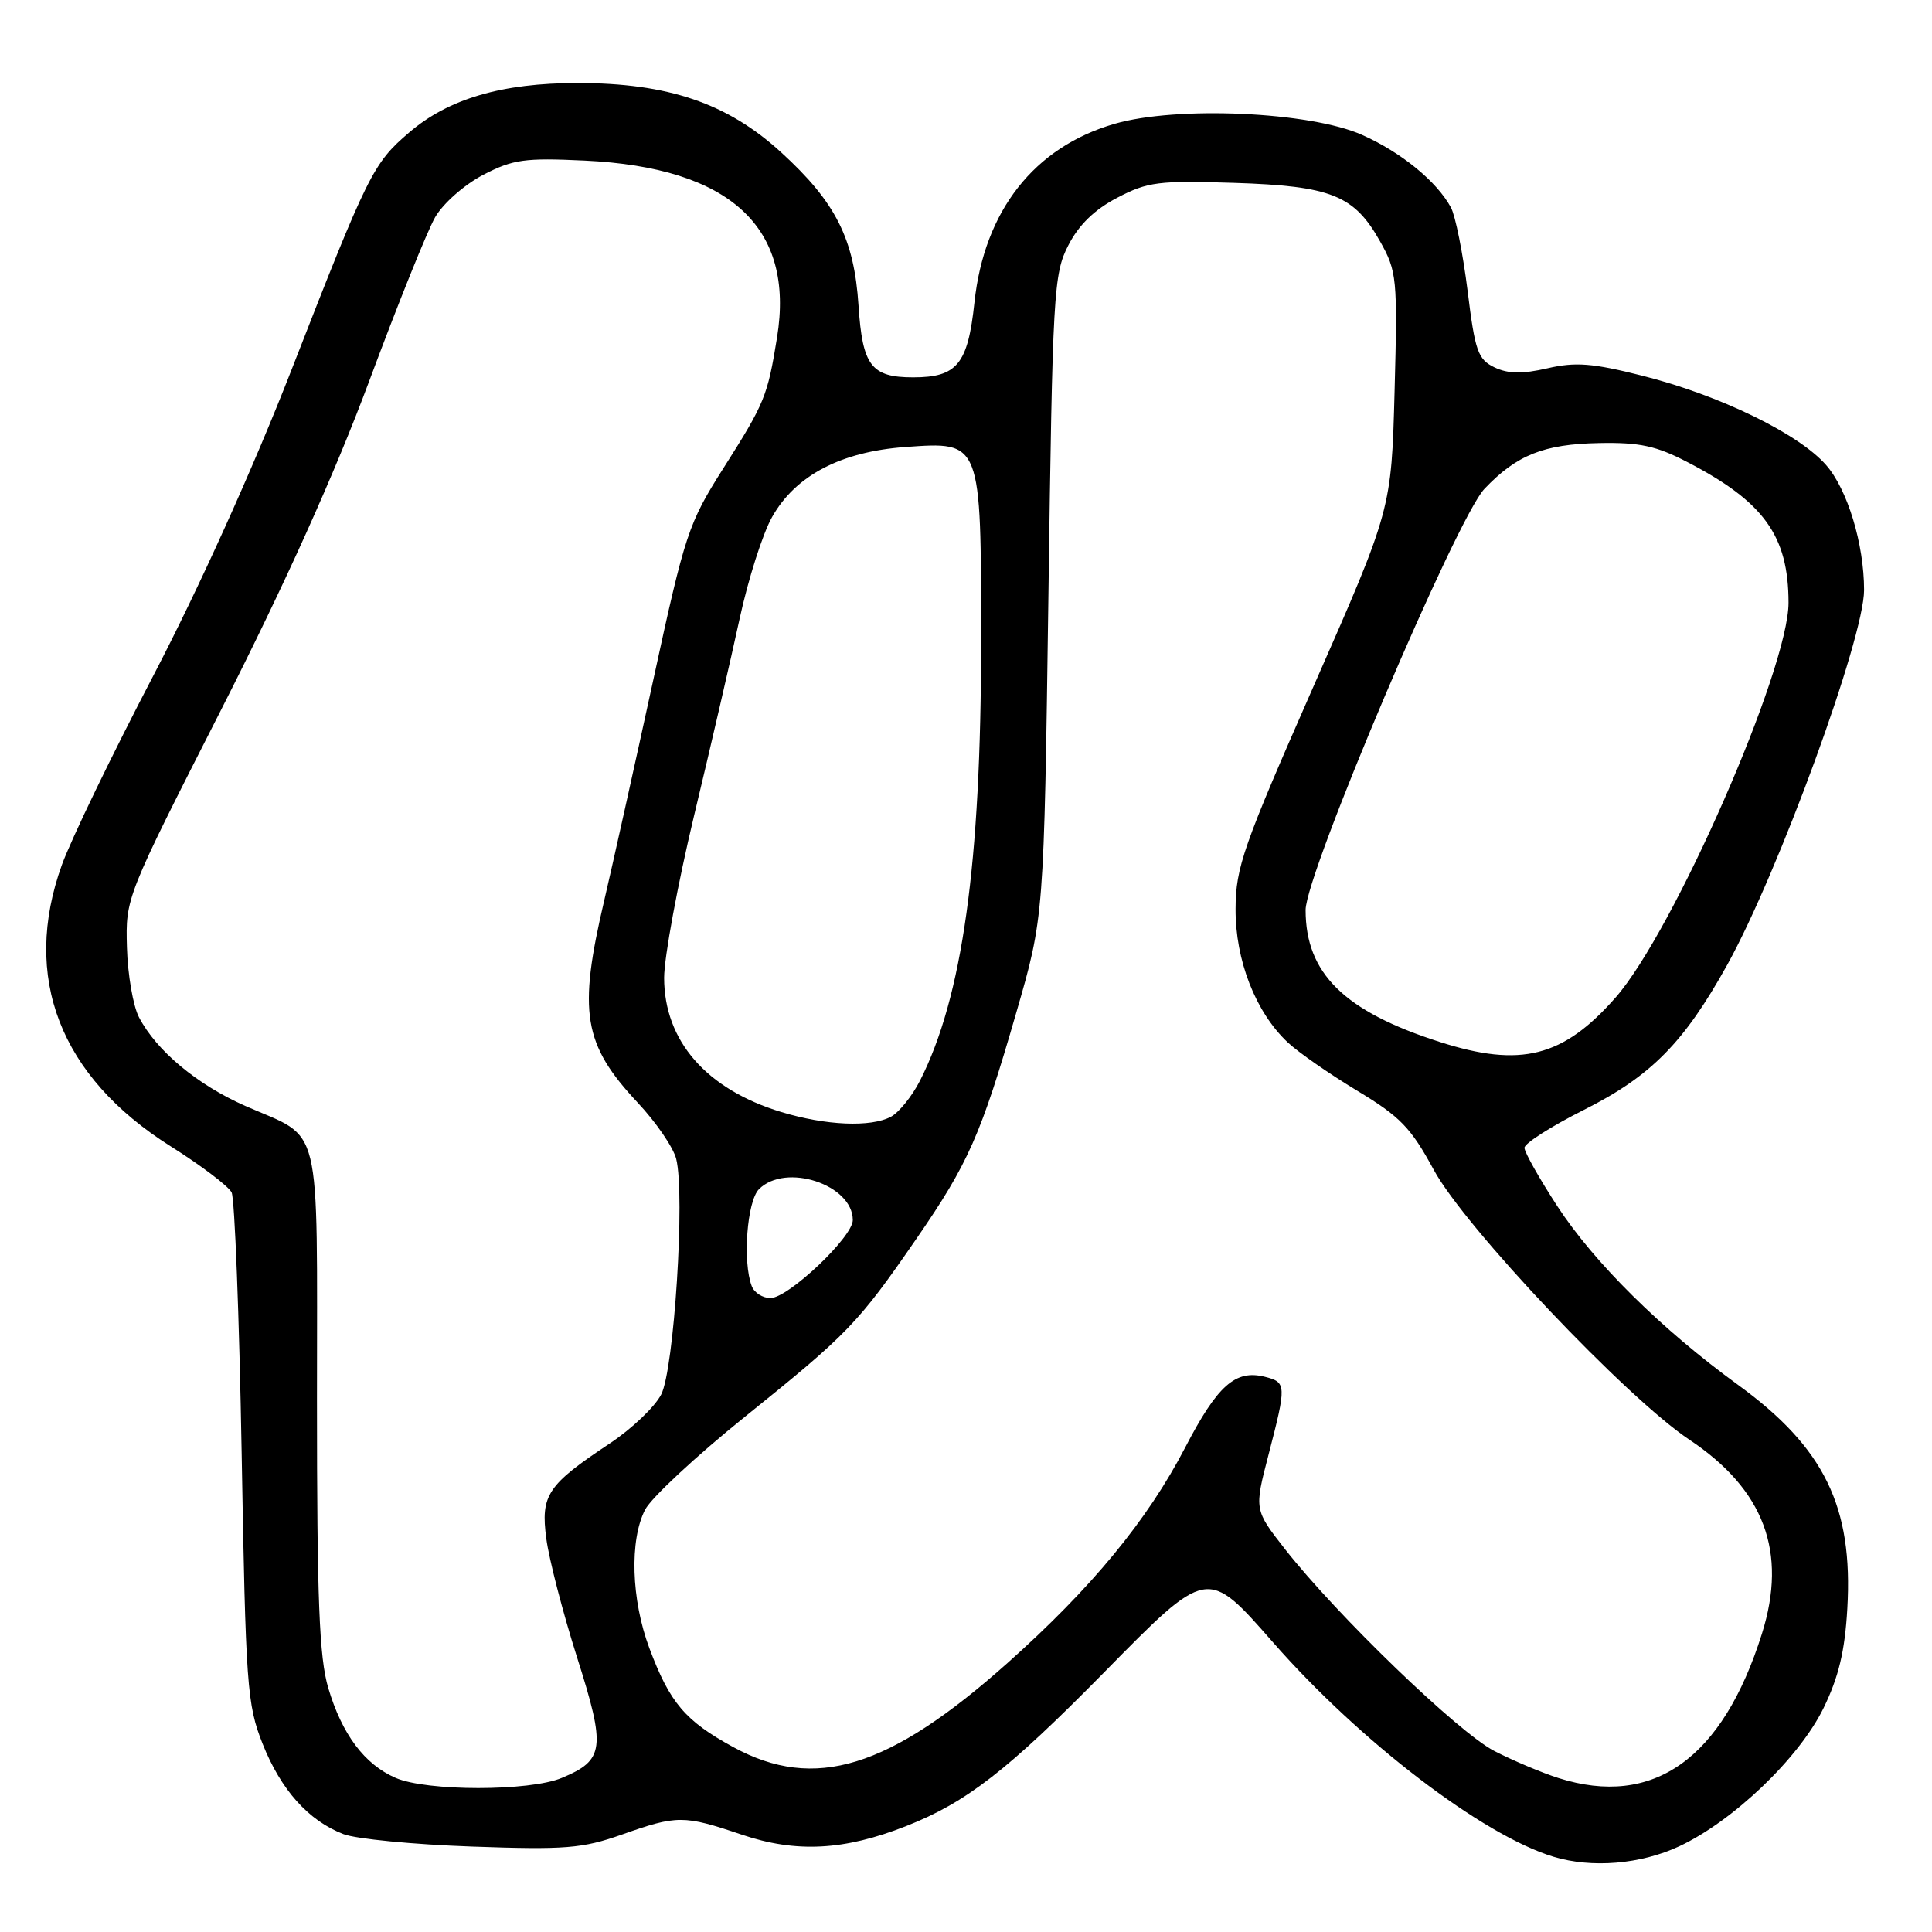 <?xml version="1.0" encoding="UTF-8" standalone="no"?>
<!DOCTYPE svg PUBLIC "-//W3C//DTD SVG 1.1//EN" "http://www.w3.org/Graphics/SVG/1.1/DTD/svg11.dtd" >
<svg xmlns="http://www.w3.org/2000/svg" xmlns:xlink="http://www.w3.org/1999/xlink" version="1.1" viewBox="0 0 256 256">
 <g >
 <path fill="currentColor"
d=" M 222.50 244.65 C 229.65 241.31 238.39 232.95 241.63 226.33 C 243.63 222.23 244.46 218.78 244.78 213.14 C 245.56 199.65 241.74 191.83 230.32 183.52 C 220.15 176.13 211.24 167.32 206.35 159.82 C 203.96 156.15 202.00 152.67 202.00 152.09 C 202.00 151.50 205.55 149.24 209.88 147.06 C 218.76 142.60 223.13 138.17 228.86 127.86 C 235.65 115.63 247.00 84.55 247.00 78.19 C 247.00 72.08 244.80 64.84 241.96 61.61 C 238.32 57.46 227.86 52.37 217.64 49.79 C 211.03 48.12 208.78 47.94 205.05 48.80 C 201.71 49.57 199.84 49.54 198.03 48.68 C 195.83 47.62 195.45 46.55 194.46 38.50 C 193.84 33.55 192.85 28.60 192.26 27.50 C 190.38 24.03 185.68 20.19 180.50 17.88 C 173.62 14.80 155.91 14.01 147.67 16.41 C 137.03 19.50 130.42 27.93 129.12 40.06 C 128.25 48.26 126.82 50.00 121.00 50.00 C 115.44 50.00 114.28 48.47 113.76 40.50 C 113.18 31.62 110.74 26.79 103.50 20.18 C 96.38 13.67 88.53 11.00 76.51 11.00 C 66.52 11.00 59.43 13.08 54.22 17.55 C 49.44 21.64 48.79 22.94 38.63 49.00 C 33.53 62.08 26.36 77.94 20.33 89.50 C 14.87 99.95 9.41 111.25 8.20 114.60 C 2.84 129.47 7.93 142.64 22.61 151.89 C 26.64 154.42 30.27 157.18 30.69 158.00 C 31.10 158.82 31.70 174.35 32.02 192.50 C 32.56 223.43 32.73 225.85 34.80 231.07 C 37.22 237.16 40.86 241.24 45.50 243.03 C 47.15 243.67 54.80 244.41 62.50 244.68 C 74.92 245.12 77.16 244.94 82.41 243.09 C 89.73 240.50 90.59 240.50 98.28 243.10 C 105.50 245.54 111.86 245.21 120.09 241.96 C 128.05 238.83 133.53 234.57 146.22 221.68 C 160.05 207.62 159.92 207.64 168.69 217.63 C 180.21 230.77 196.46 243.19 205.85 246.03 C 210.94 247.57 217.39 247.03 222.50 244.65 Z  M 52.42 235.58 C 48.30 233.79 45.32 229.81 43.50 223.68 C 42.30 219.64 42.00 212.02 42.00 185.47 C 42.00 147.70 42.82 151.08 32.50 146.54 C 26.13 143.73 20.74 139.24 18.42 134.80 C 17.64 133.32 16.92 129.14 16.82 125.53 C 16.64 118.95 16.64 118.94 29.36 93.93 C 37.81 77.29 44.36 62.75 48.92 50.50 C 52.69 40.36 56.62 30.59 57.66 28.78 C 58.72 26.95 61.52 24.48 64.02 23.17 C 67.99 21.11 69.53 20.90 77.50 21.28 C 96.77 22.20 105.34 30.10 102.96 44.73 C 101.70 52.52 101.32 53.43 95.88 62.00 C 91.21 69.36 90.78 70.66 86.56 90.11 C 84.12 101.32 81.20 114.45 80.07 119.29 C 76.57 134.15 77.27 138.38 84.51 146.12 C 86.94 148.71 89.23 152.06 89.60 153.56 C 90.80 158.31 89.32 181.48 87.61 184.78 C 86.77 186.42 83.70 189.34 80.79 191.27 C 72.51 196.77 71.62 198.10 72.39 203.89 C 72.75 206.61 74.58 213.68 76.46 219.60 C 80.30 231.68 80.10 233.22 74.45 235.58 C 70.16 237.38 56.54 237.37 52.42 235.58 Z  M 206.50 235.60 C 204.30 234.90 200.48 233.29 198.01 232.02 C 193.26 229.58 177.18 214.07 170.28 205.28 C 166.19 200.05 166.19 200.05 168.08 192.78 C 170.49 183.49 170.47 183.16 167.59 182.43 C 163.70 181.46 161.33 183.55 157.05 191.79 C 152.01 201.48 144.64 210.42 133.53 220.33 C 117.81 234.35 107.94 237.38 97.16 231.50 C 90.78 228.02 88.75 225.62 86.04 218.38 C 83.64 211.97 83.40 204.06 85.48 200.04 C 86.29 198.47 92.25 192.92 98.73 187.71 C 112.33 176.77 113.69 175.37 121.39 164.20 C 128.32 154.15 129.96 150.44 134.67 134.15 C 138.33 121.50 138.33 121.50 138.92 79.00 C 139.47 38.69 139.61 36.29 141.56 32.50 C 142.95 29.79 145.05 27.75 148.06 26.19 C 152.07 24.09 153.55 23.91 163.50 24.23 C 176.39 24.64 179.43 25.86 182.86 31.97 C 185.10 35.96 185.19 36.83 184.79 51.82 C 184.37 67.50 184.37 67.50 174.06 90.92 C 164.73 112.12 163.74 114.93 163.72 120.42 C 163.68 127.23 166.37 134.12 170.63 138.12 C 172.02 139.43 176.15 142.30 179.81 144.51 C 185.53 147.95 186.95 149.42 189.98 155.01 C 194.11 162.63 215.47 185.18 223.84 190.76 C 233.76 197.37 236.87 205.65 233.47 216.46 C 228.25 233.07 219.06 239.58 206.50 235.60 Z  M 99.61 170.42 C 98.38 167.21 98.98 159.16 100.57 157.57 C 104.11 154.03 113.00 156.97 113.00 161.67 C 113.00 163.91 104.45 172.00 102.09 172.00 C 101.06 172.00 99.94 171.29 99.61 170.42 Z  M 103.50 147.34 C 93.60 144.33 88.01 137.92 88.00 129.57 C 88.00 126.86 89.79 117.18 91.97 108.07 C 94.16 98.96 96.87 87.22 98.00 82.00 C 99.13 76.78 101.06 70.70 102.31 68.50 C 105.41 63.00 111.42 59.85 119.98 59.23 C 130.06 58.51 130.00 58.35 130.00 85.04 C 130.00 114.42 127.53 132.14 121.89 143.22 C 120.85 145.26 119.12 147.40 118.06 147.97 C 115.38 149.40 109.43 149.14 103.50 147.34 Z  M 190.80 138.07 C 178.13 134.02 173.00 128.98 173.00 120.58 C 173.00 115.76 193.00 68.66 196.70 64.77 C 200.96 60.29 204.56 58.85 211.86 58.71 C 217.26 58.60 219.46 59.08 223.61 61.24 C 233.74 66.50 236.98 71.00 236.99 79.85 C 237.01 88.65 221.76 123.44 214.06 132.19 C 207.12 140.08 201.51 141.50 190.80 138.07 Z "/>
</g>
</svg>
